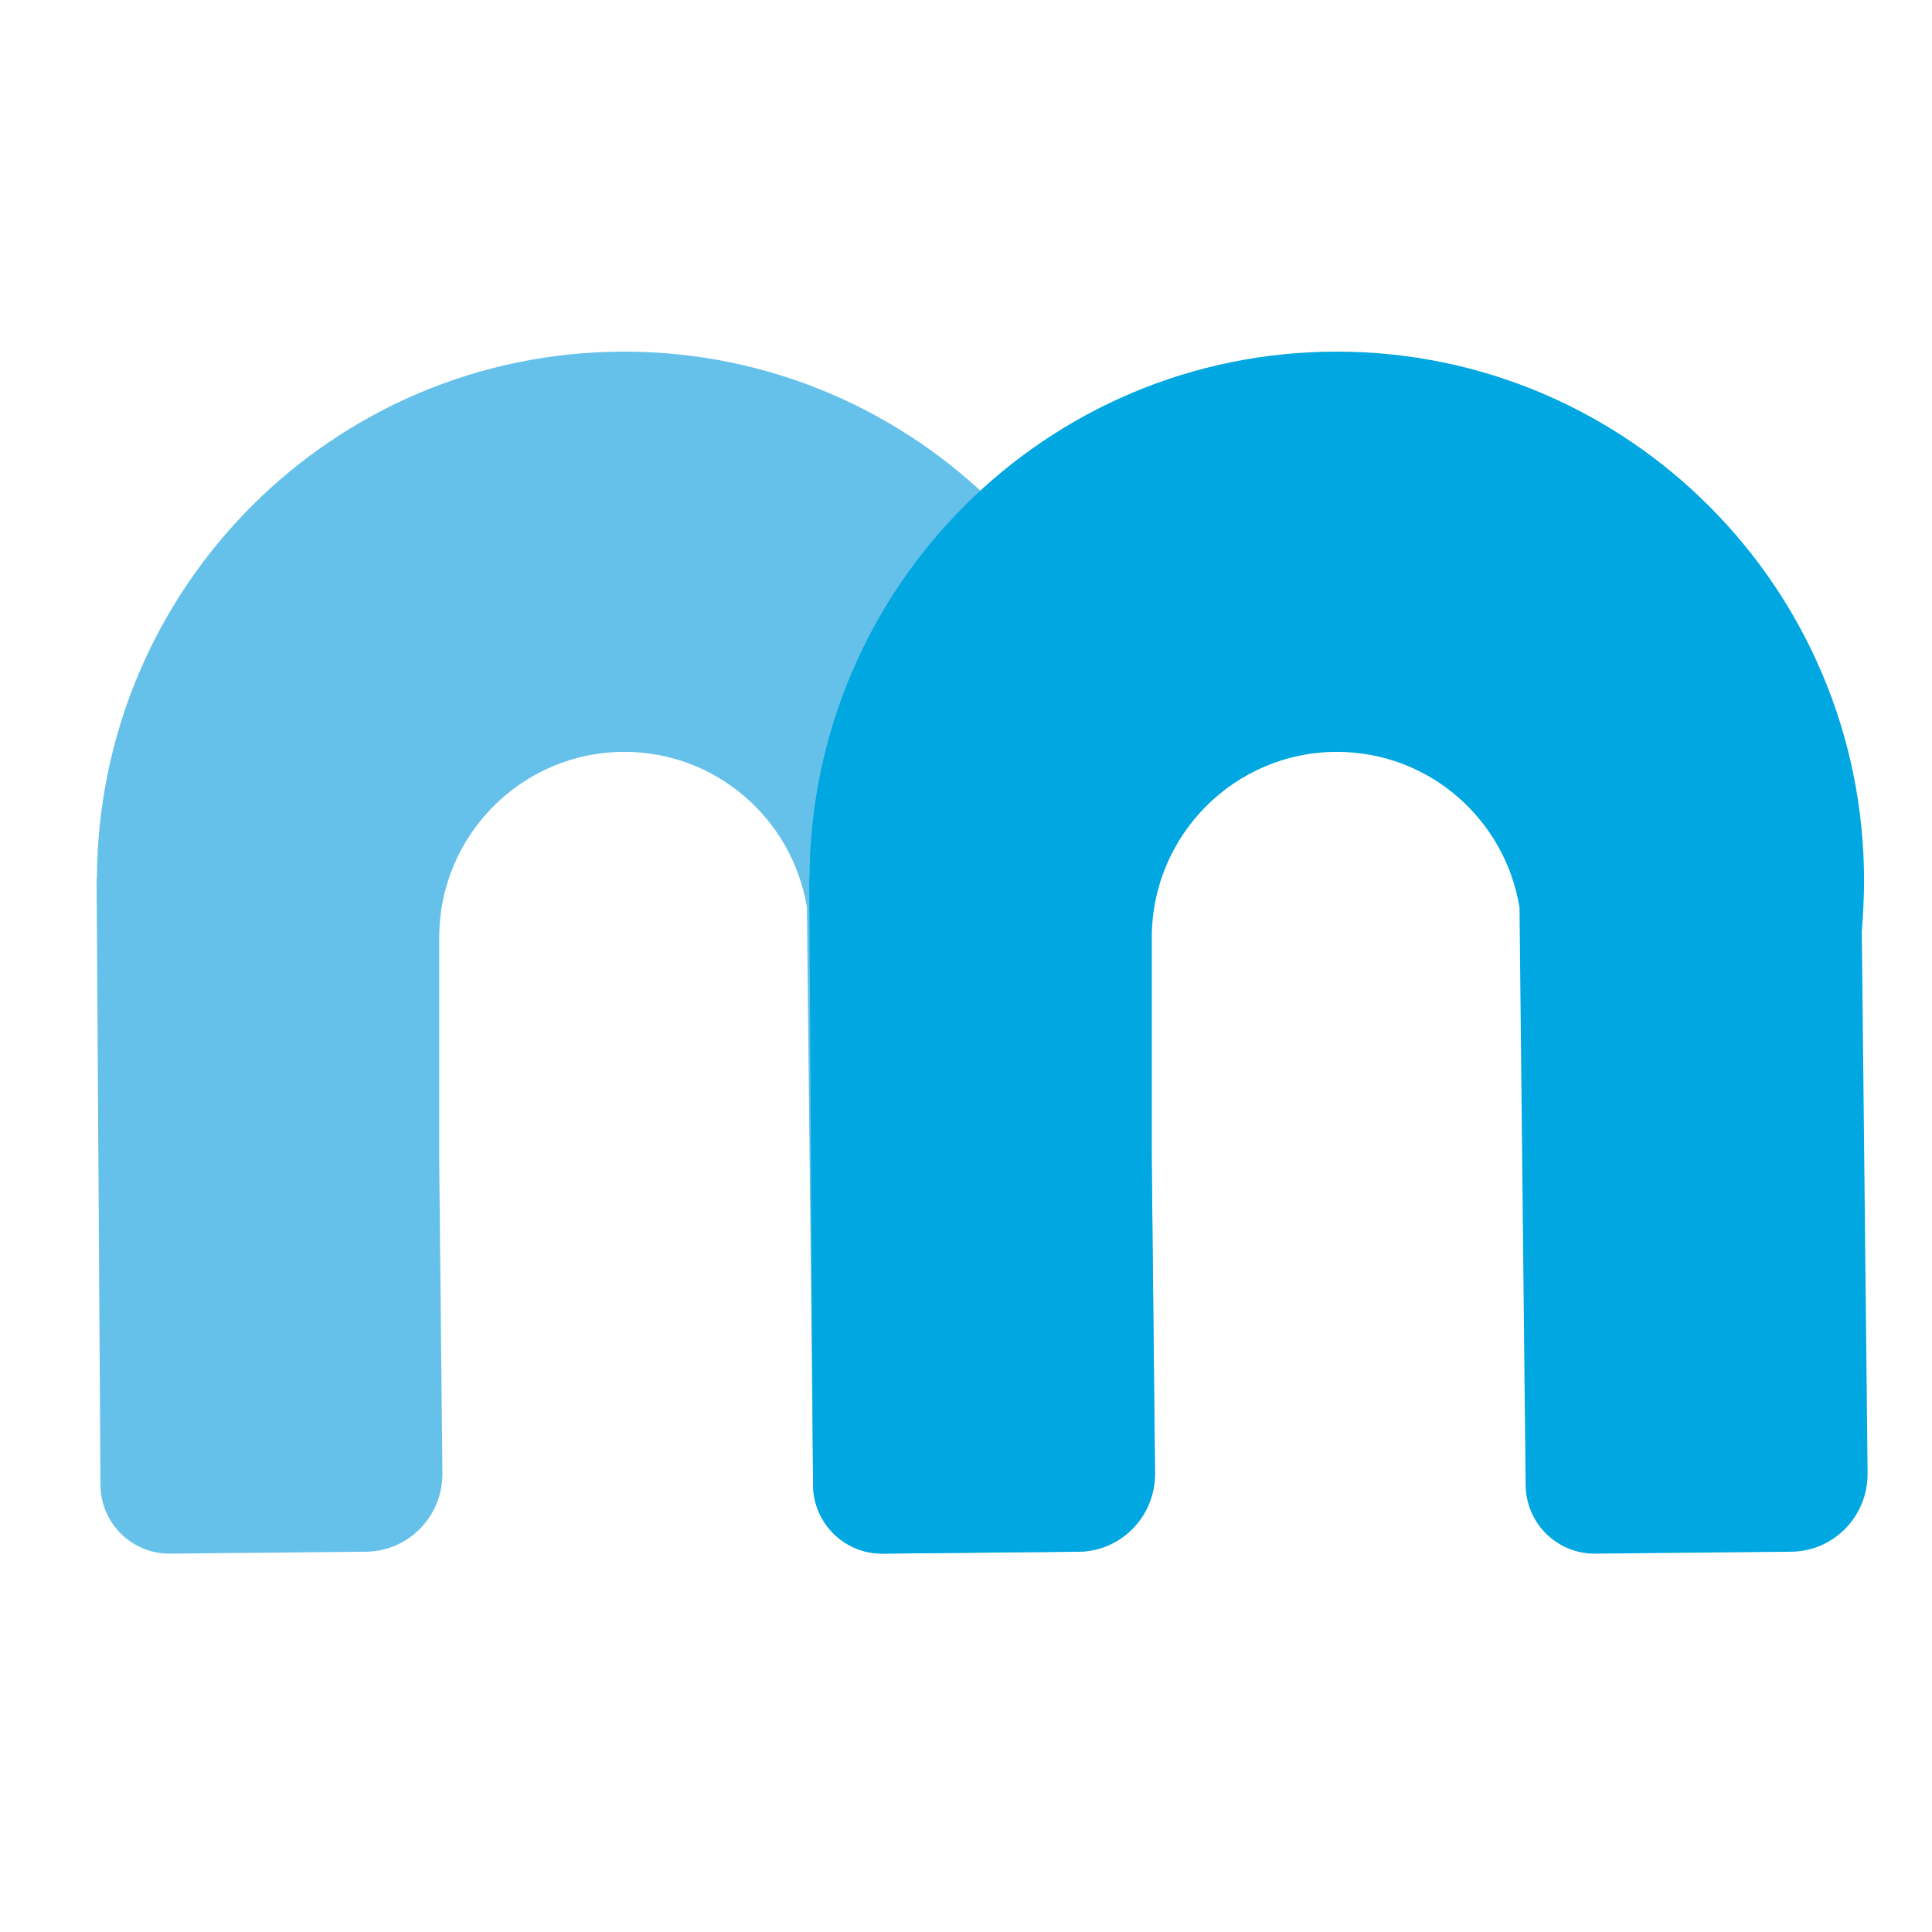 <svg width="30" height="30" viewBox="0 0 30 30" fill="none" xmlns="http://www.w3.org/2000/svg">
<path d="M17.845 14.465C17.865 14.205 17.88 13.94 17.88 13.675C17.88 9.14 14.215 5.46 9.69 5.46C5.18 5.46 1.525 9.115 1.505 13.635L1.5 13.65L1.56 23.06C1.565 23.655 2.05 24.13 2.64 24.125L5.68 24.095C6.345 24.09 6.875 23.545 6.87 22.875L6.82 18.02V14.56C6.82 12.965 8.11 11.675 9.695 11.675C11.125 11.675 12.305 12.72 12.53 14.09L12.625 23.06C12.63 23.655 13.115 24.13 13.705 24.125L16.745 24.095C17.41 24.09 17.94 23.545 17.935 22.875L17.845 14.465Z" fill="#66C1EA"/>
<path d="M28.91 14.465C28.93 14.205 28.945 13.94 28.945 13.675C28.945 9.14 25.28 5.46 20.755 5.46C16.245 5.46 12.59 9.115 12.57 13.635L12.565 13.65L12.625 23.06C12.63 23.655 13.115 24.13 13.705 24.125L16.745 24.095C17.41 24.09 17.94 23.545 17.935 22.875L17.885 18.02V14.56C17.885 12.965 19.175 11.675 20.76 11.675C22.19 11.675 23.37 12.72 23.595 14.09L23.69 23.06C23.695 23.655 24.18 24.13 24.77 24.125L27.81 24.095C28.475 24.09 29.005 23.545 29 22.875L28.91 14.465Z" fill="#00A7E1"/>
</svg>
